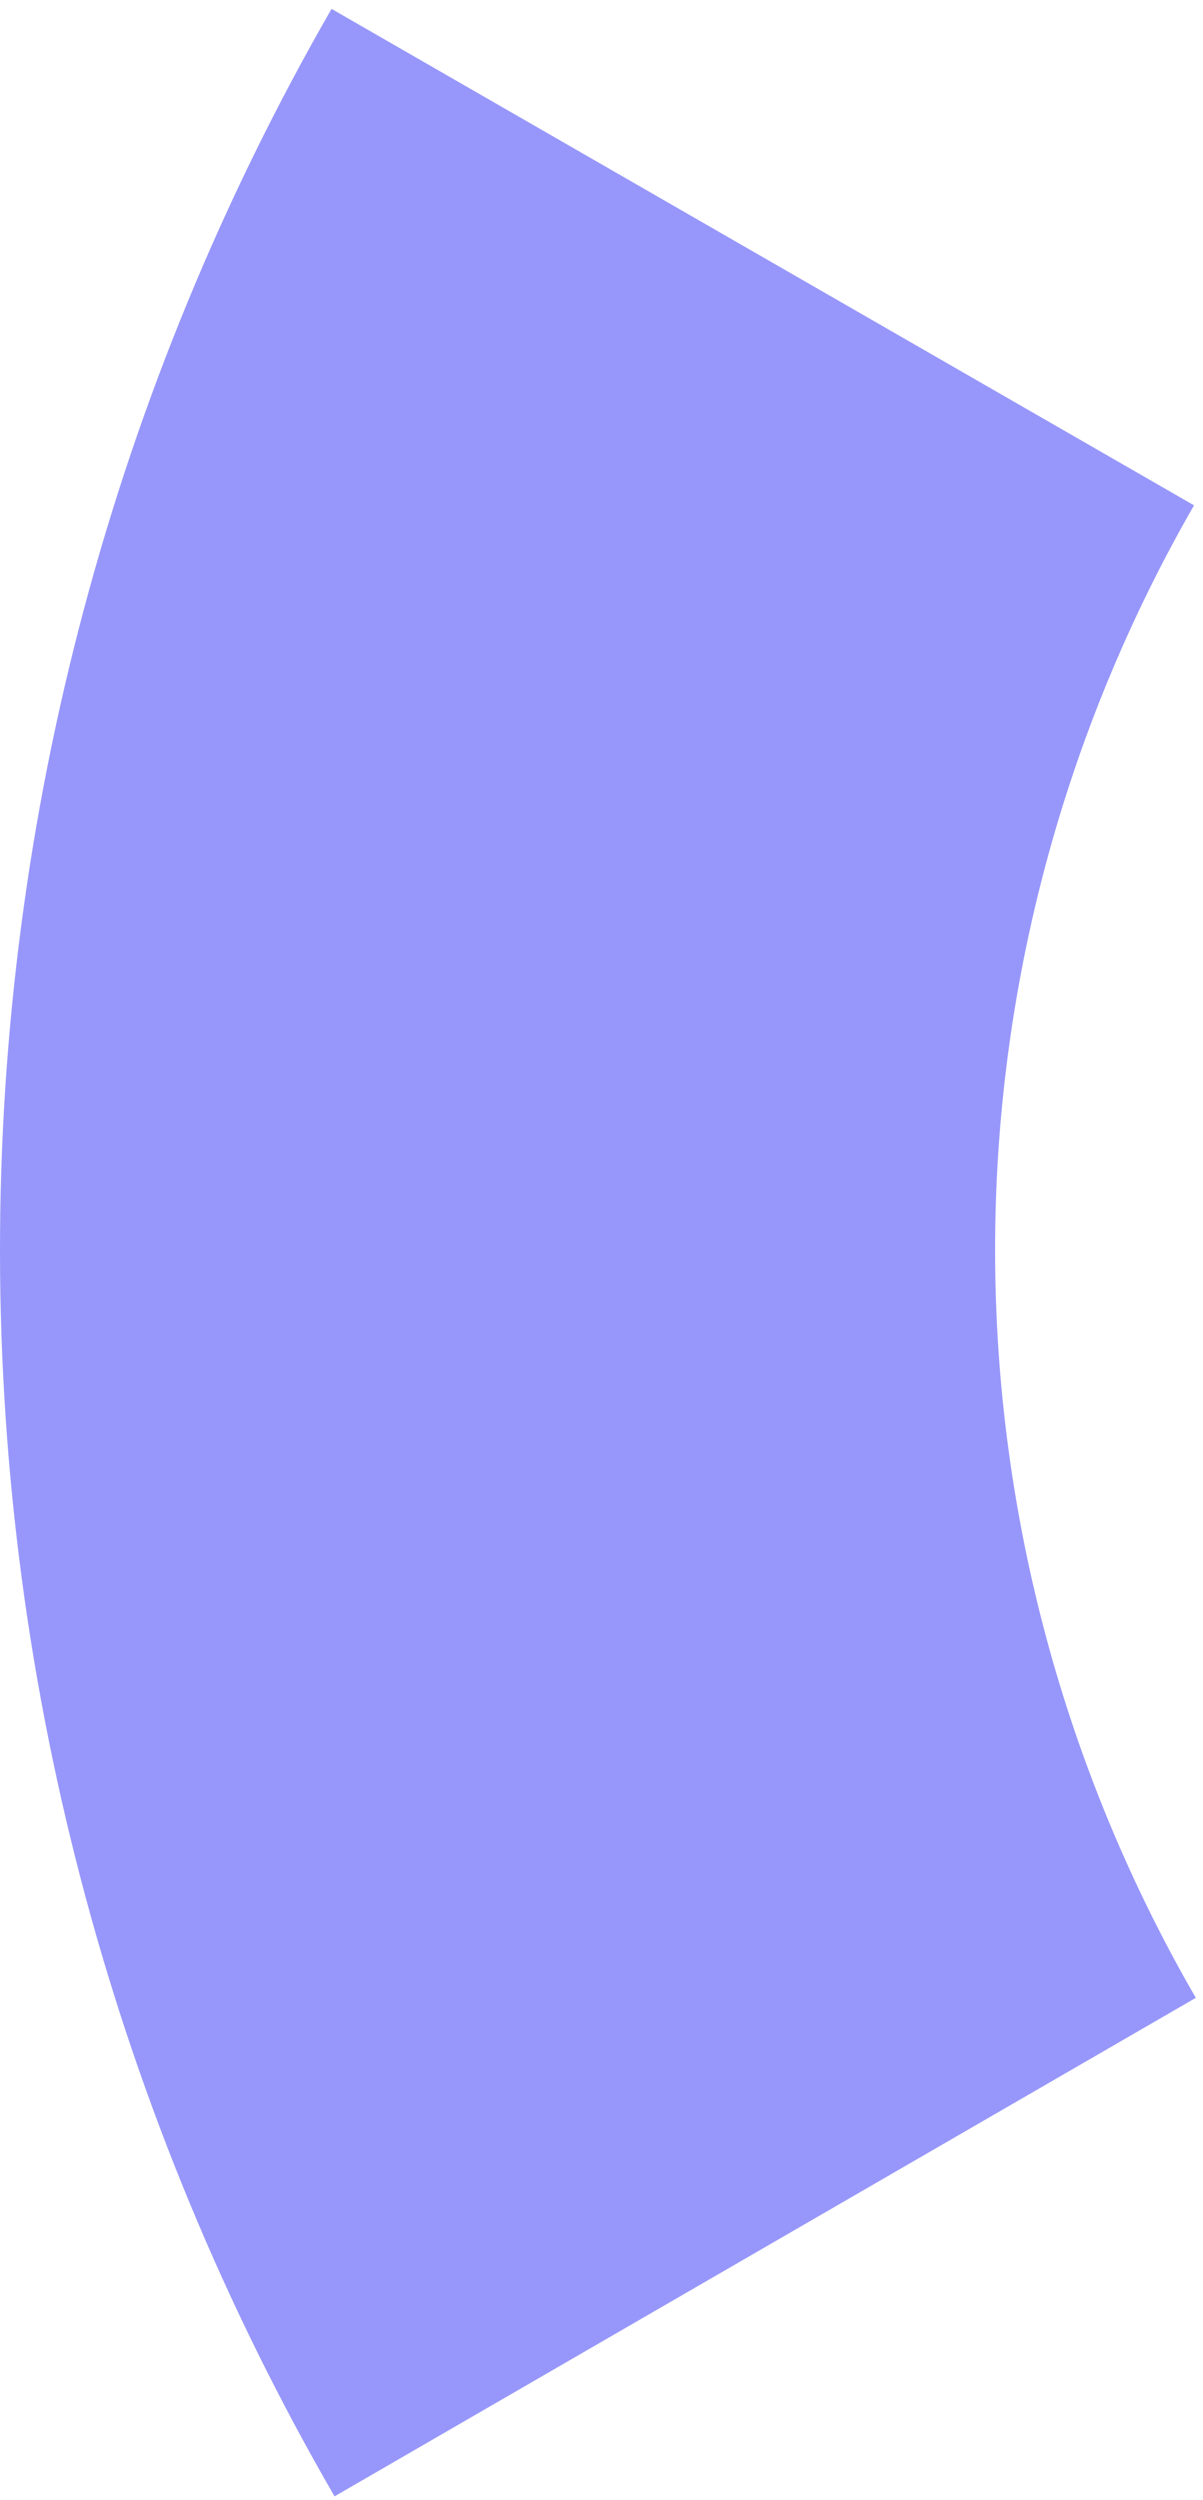 <svg width="103" height="214" viewBox="0 0 103 214" fill="none" xmlns="http://www.w3.org/2000/svg">
<path d="M28.387 0.76C9.745 33.153 -0.045 69.881 0 107.255C0.045 144.629 9.923 181.334 28.642 213.682L102.385 171.009C91.154 151.6 85.227 129.577 85.2 107.153C85.173 84.728 91.047 62.692 102.232 43.256L28.387 0.76Z" fill="#9797FB"/>
</svg>
